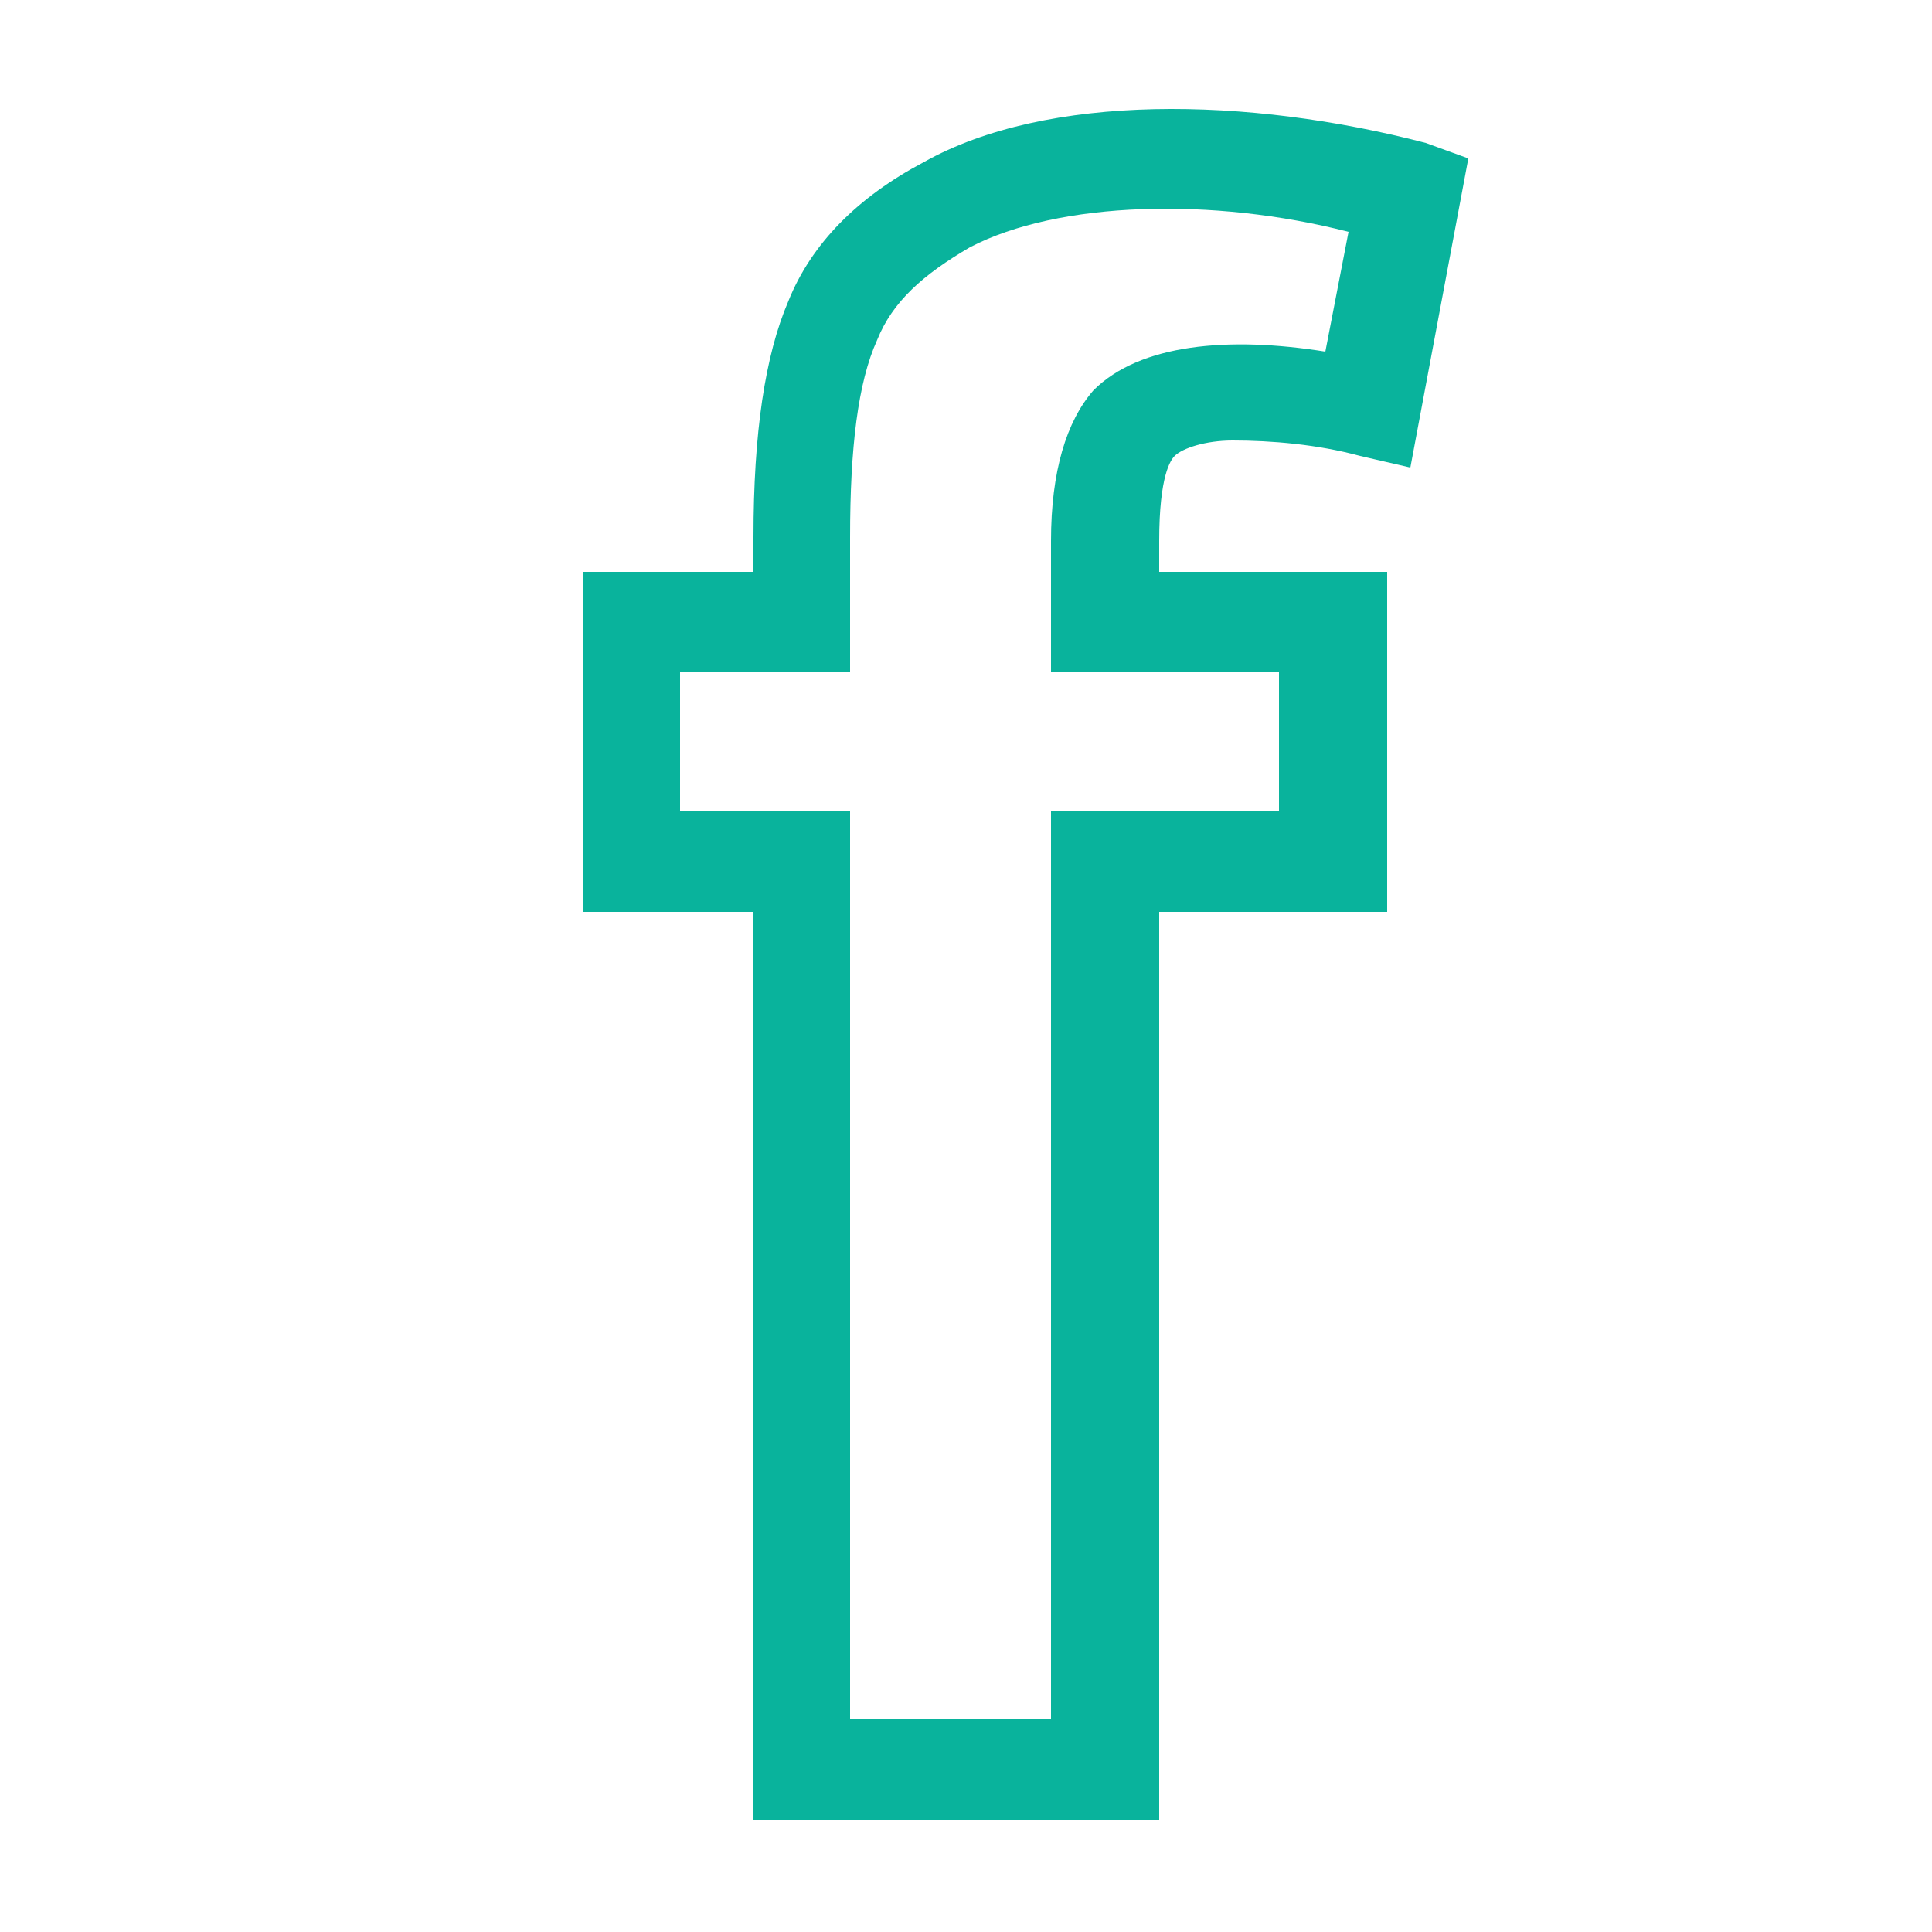 <?xml version="1.0" encoding="utf-8"?>
<!-- Generator: Adobe Illustrator 16.0.4, SVG Export Plug-In . SVG Version: 6.00 Build 0)  -->
<!DOCTYPE svg PUBLIC "-//W3C//DTD SVG 1.1//EN" "http://www.w3.org/Graphics/SVG/1.1/DTD/svg11.dtd">
<svg version="1.1" id="Layer_1" xmlns="http://www.w3.org/2000/svg" xmlns:xlink="http://www.w3.org/1999/xlink" x="0px" y="0px"
	 width="50px" height="50px" viewBox="0 0 50 50" enable-background="new 0 0 50 50" xml:space="preserve">
<g id="facebook_1_">
	<path fill="#09B39C" d="M23.9,4.2c-1.7,0.9-2.9,2.1-3.5,3.6c-0.6,1.4-0.9,3.4-0.9,6.1v0.9h-4.4v8.8h4.4v23.5H30V23.6h5.9v-8.8H30
		V14c0-1.7,0.3-2.1,0.4-2.2c0.2-0.2,0.8-0.4,1.5-0.4c1,0,2.2,0.1,3.3,0.4l1.3,0.3l1.5-8l-1.1-0.4C32.3,2.5,27.1,2.4,23.9,4.2z
		 M34.3,9.1c-2.5-0.4-4.8-0.2-6,1c-0.7,0.8-1.1,2.1-1.1,3.9v3.4h5.9V21h-5.9v23.5H22V21h-4.4v-3.6H22v-3.5c0-2.3,0.2-4,0.7-5.1
		c0.4-1,1.2-1.7,2.4-2.4c2.3-1.2,6.3-1.3,9.8-0.4L34.3,9.1z"/>
</g>
</svg>
